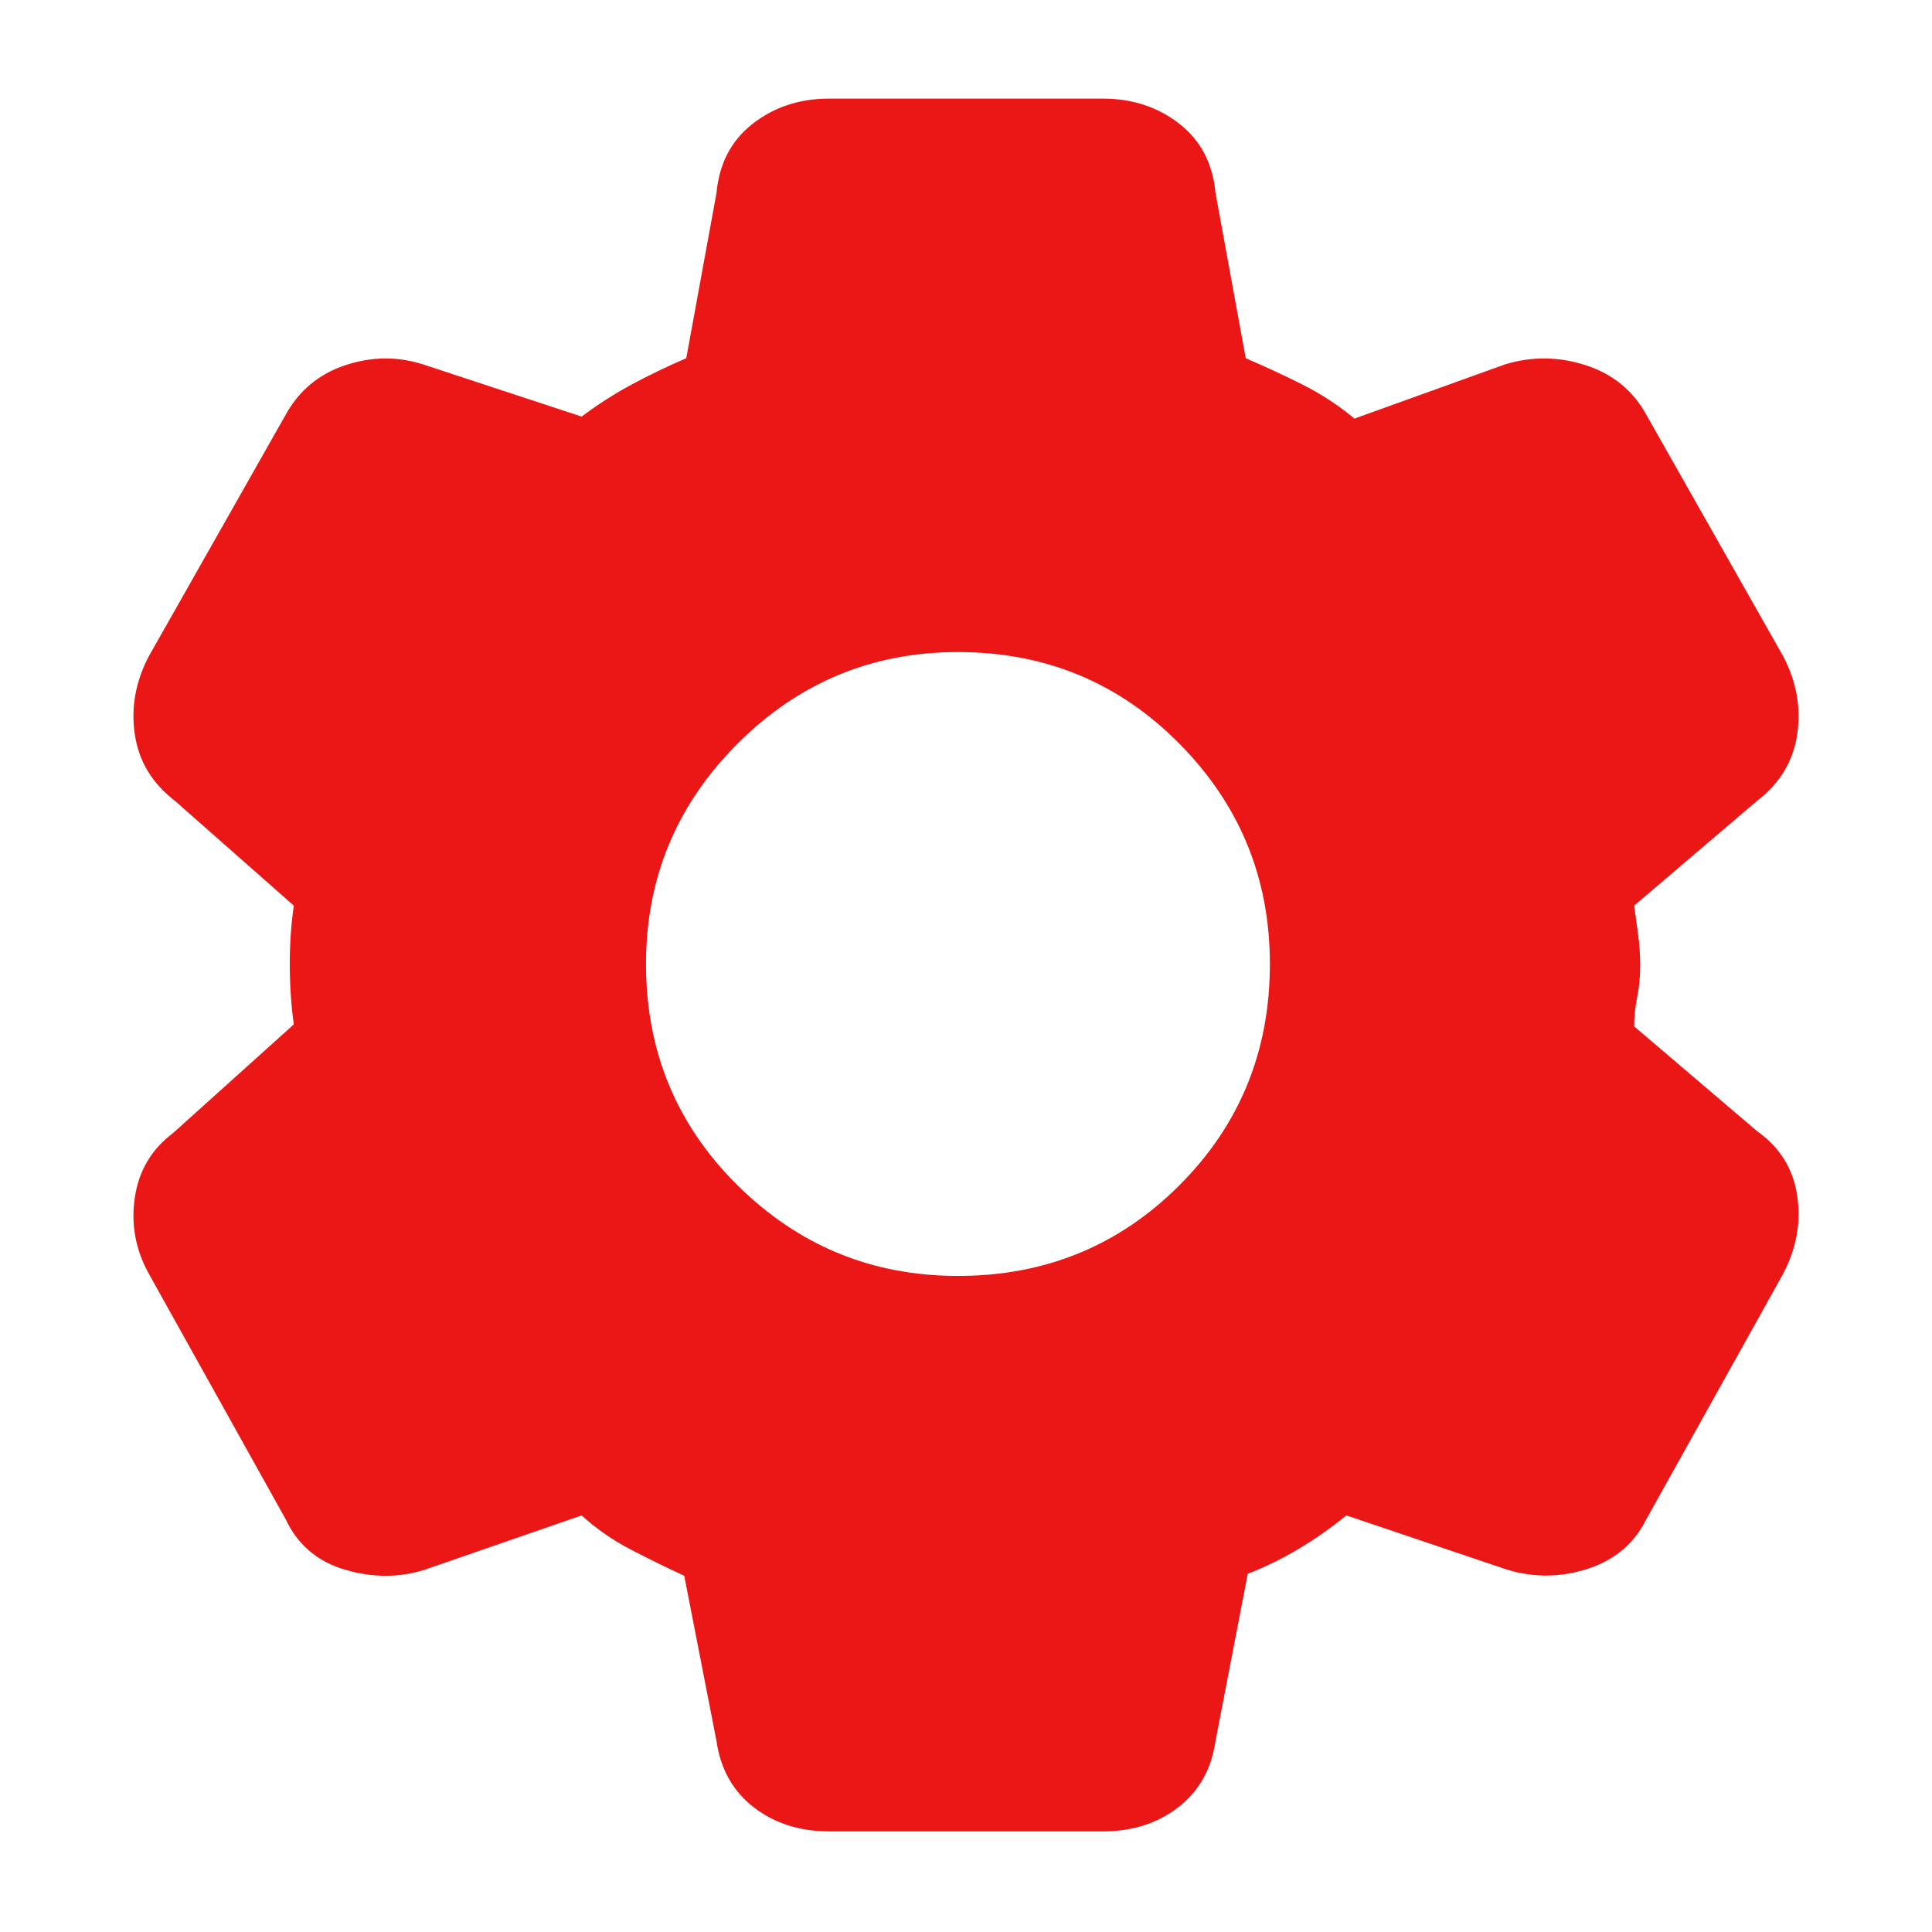<svg xmlns="http://www.w3.org/2000/svg" height="20px" viewBox="0 -960 960 960" width="20px" fill="#eb1717"><path d="M412-50q-22 0-37.5-12T356-95l-16-82q-13-6-26.5-13T289-207l-78 27q-19 6-39.5 0T142-205L74-327q-10-18-7-38t19-32l60-54q-1-7-1.5-14.5T144-481q0-8 .5-15t1.5-14l-59-52q-17-13-20-33t7-39l68-120q10-18 29.5-24.5t38.5-.5l79 26q12-9 25-16t27-13l15-82q2-22 18-34.5t38-12.5h136q22 0 38 12.5t18 34.5l15 82q14 6 28 13t26 17l75-27q20-6 40 .5t30 24.5l68 120q10 19 7 39t-20 33l-61 52q1 7 2 14.5t1 15.5q0 8-1.5 15.5T812-450l61 52q17 12 20 32t-7 39l-68 122q-9 18-29 24.5t-40 .5l-80-27q-11 9-23.5 16.5T620-178l-16 83q-3 21-18.5 33T548-50H412Zm64-276q65 0 110-45t45-110q0-64-45-109.5T476-636q-64 0-109.5 45.5T321-481q0 65 45.5 110T476-326Z"/></svg>